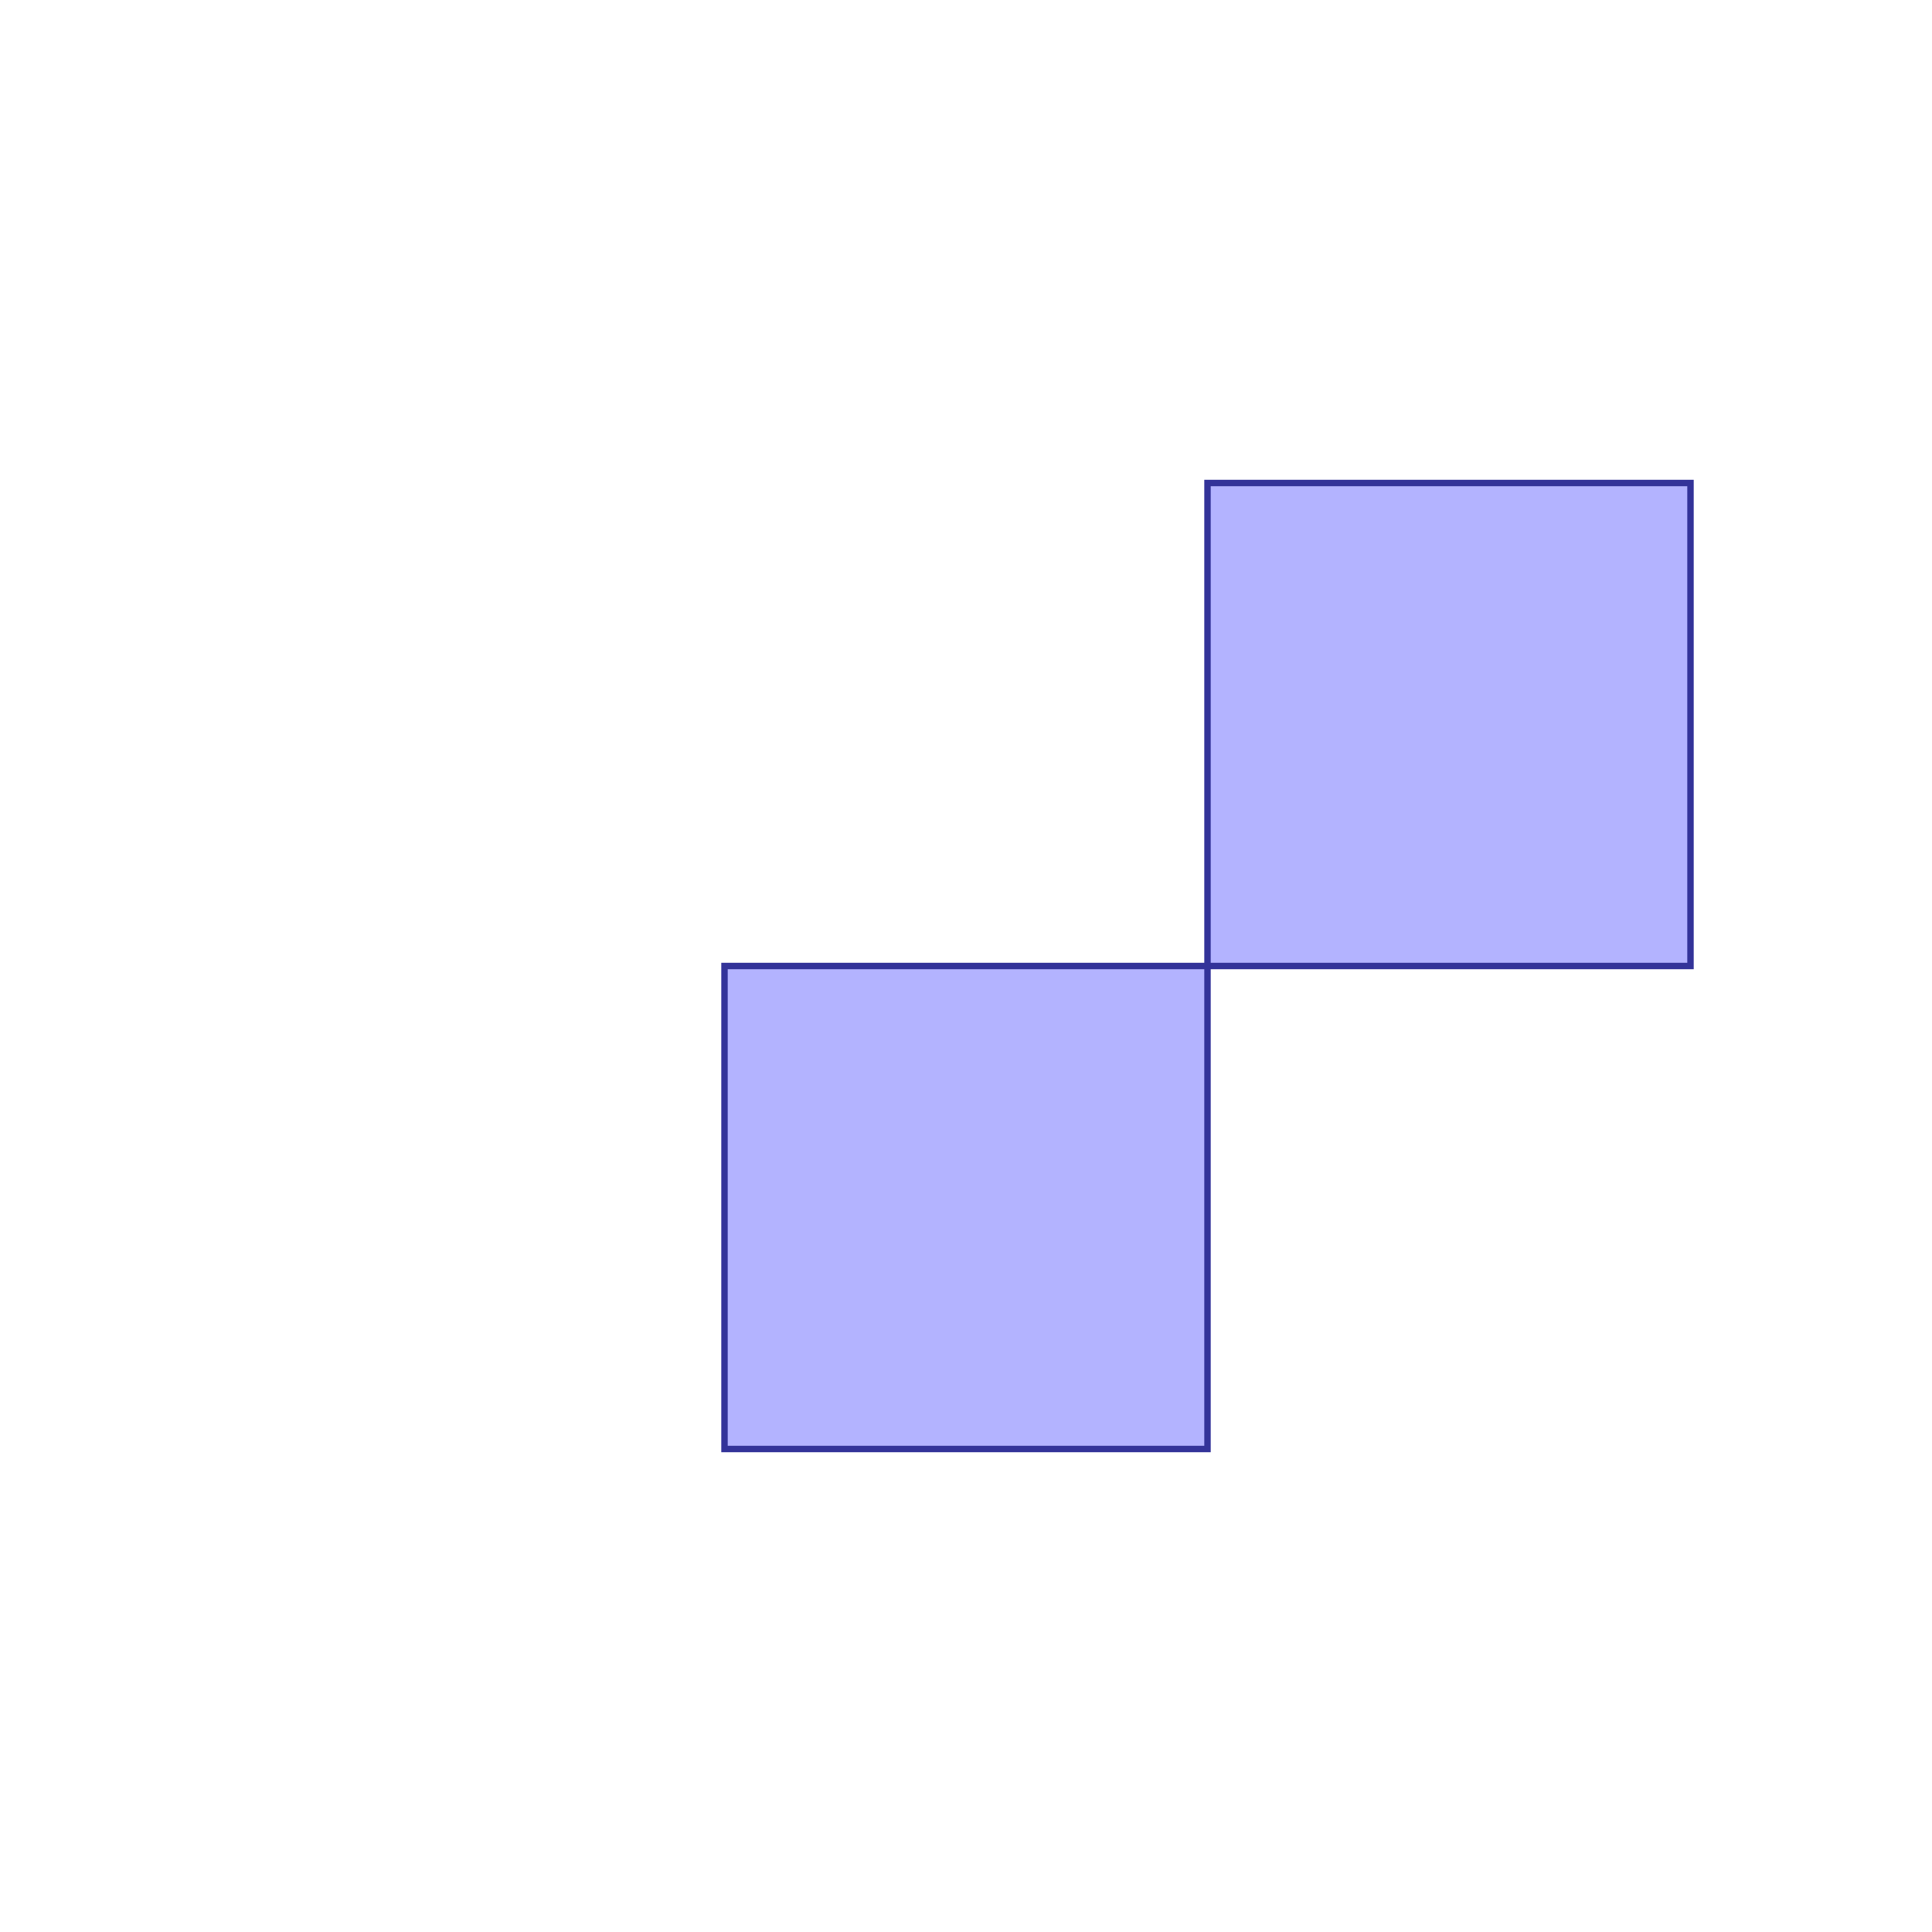 <?xml version="1.0" standalone="no"?>
<!DOCTYPE svg PUBLIC "-//W3C//DTD SVG 1.1//EN"
"http://www.w3.org/Graphics/SVG/1.1/DTD/svg11.dtd">
<svg viewBox="0 0 300 300" version="1.1"
xmlns="http://www.w3.org/2000/svg"
xmlns:xlink="http://www.w3.org/1999/xlink">
<g fill-rule="evenodd"><path d="M 112.500,225.0 L 187.500,225.0 L 187.500,150.0 L 262.500,150.0 L 262.500,75.0 L 187.500,75.0 L 187.500,150.0 L 112.500,150.0 L 112.500,225.0 z " style="fill-opacity:0.3;fill:rgb(0,0,255);stroke:rgb(51,51,153);stroke-width:1"/></g>
</svg>
